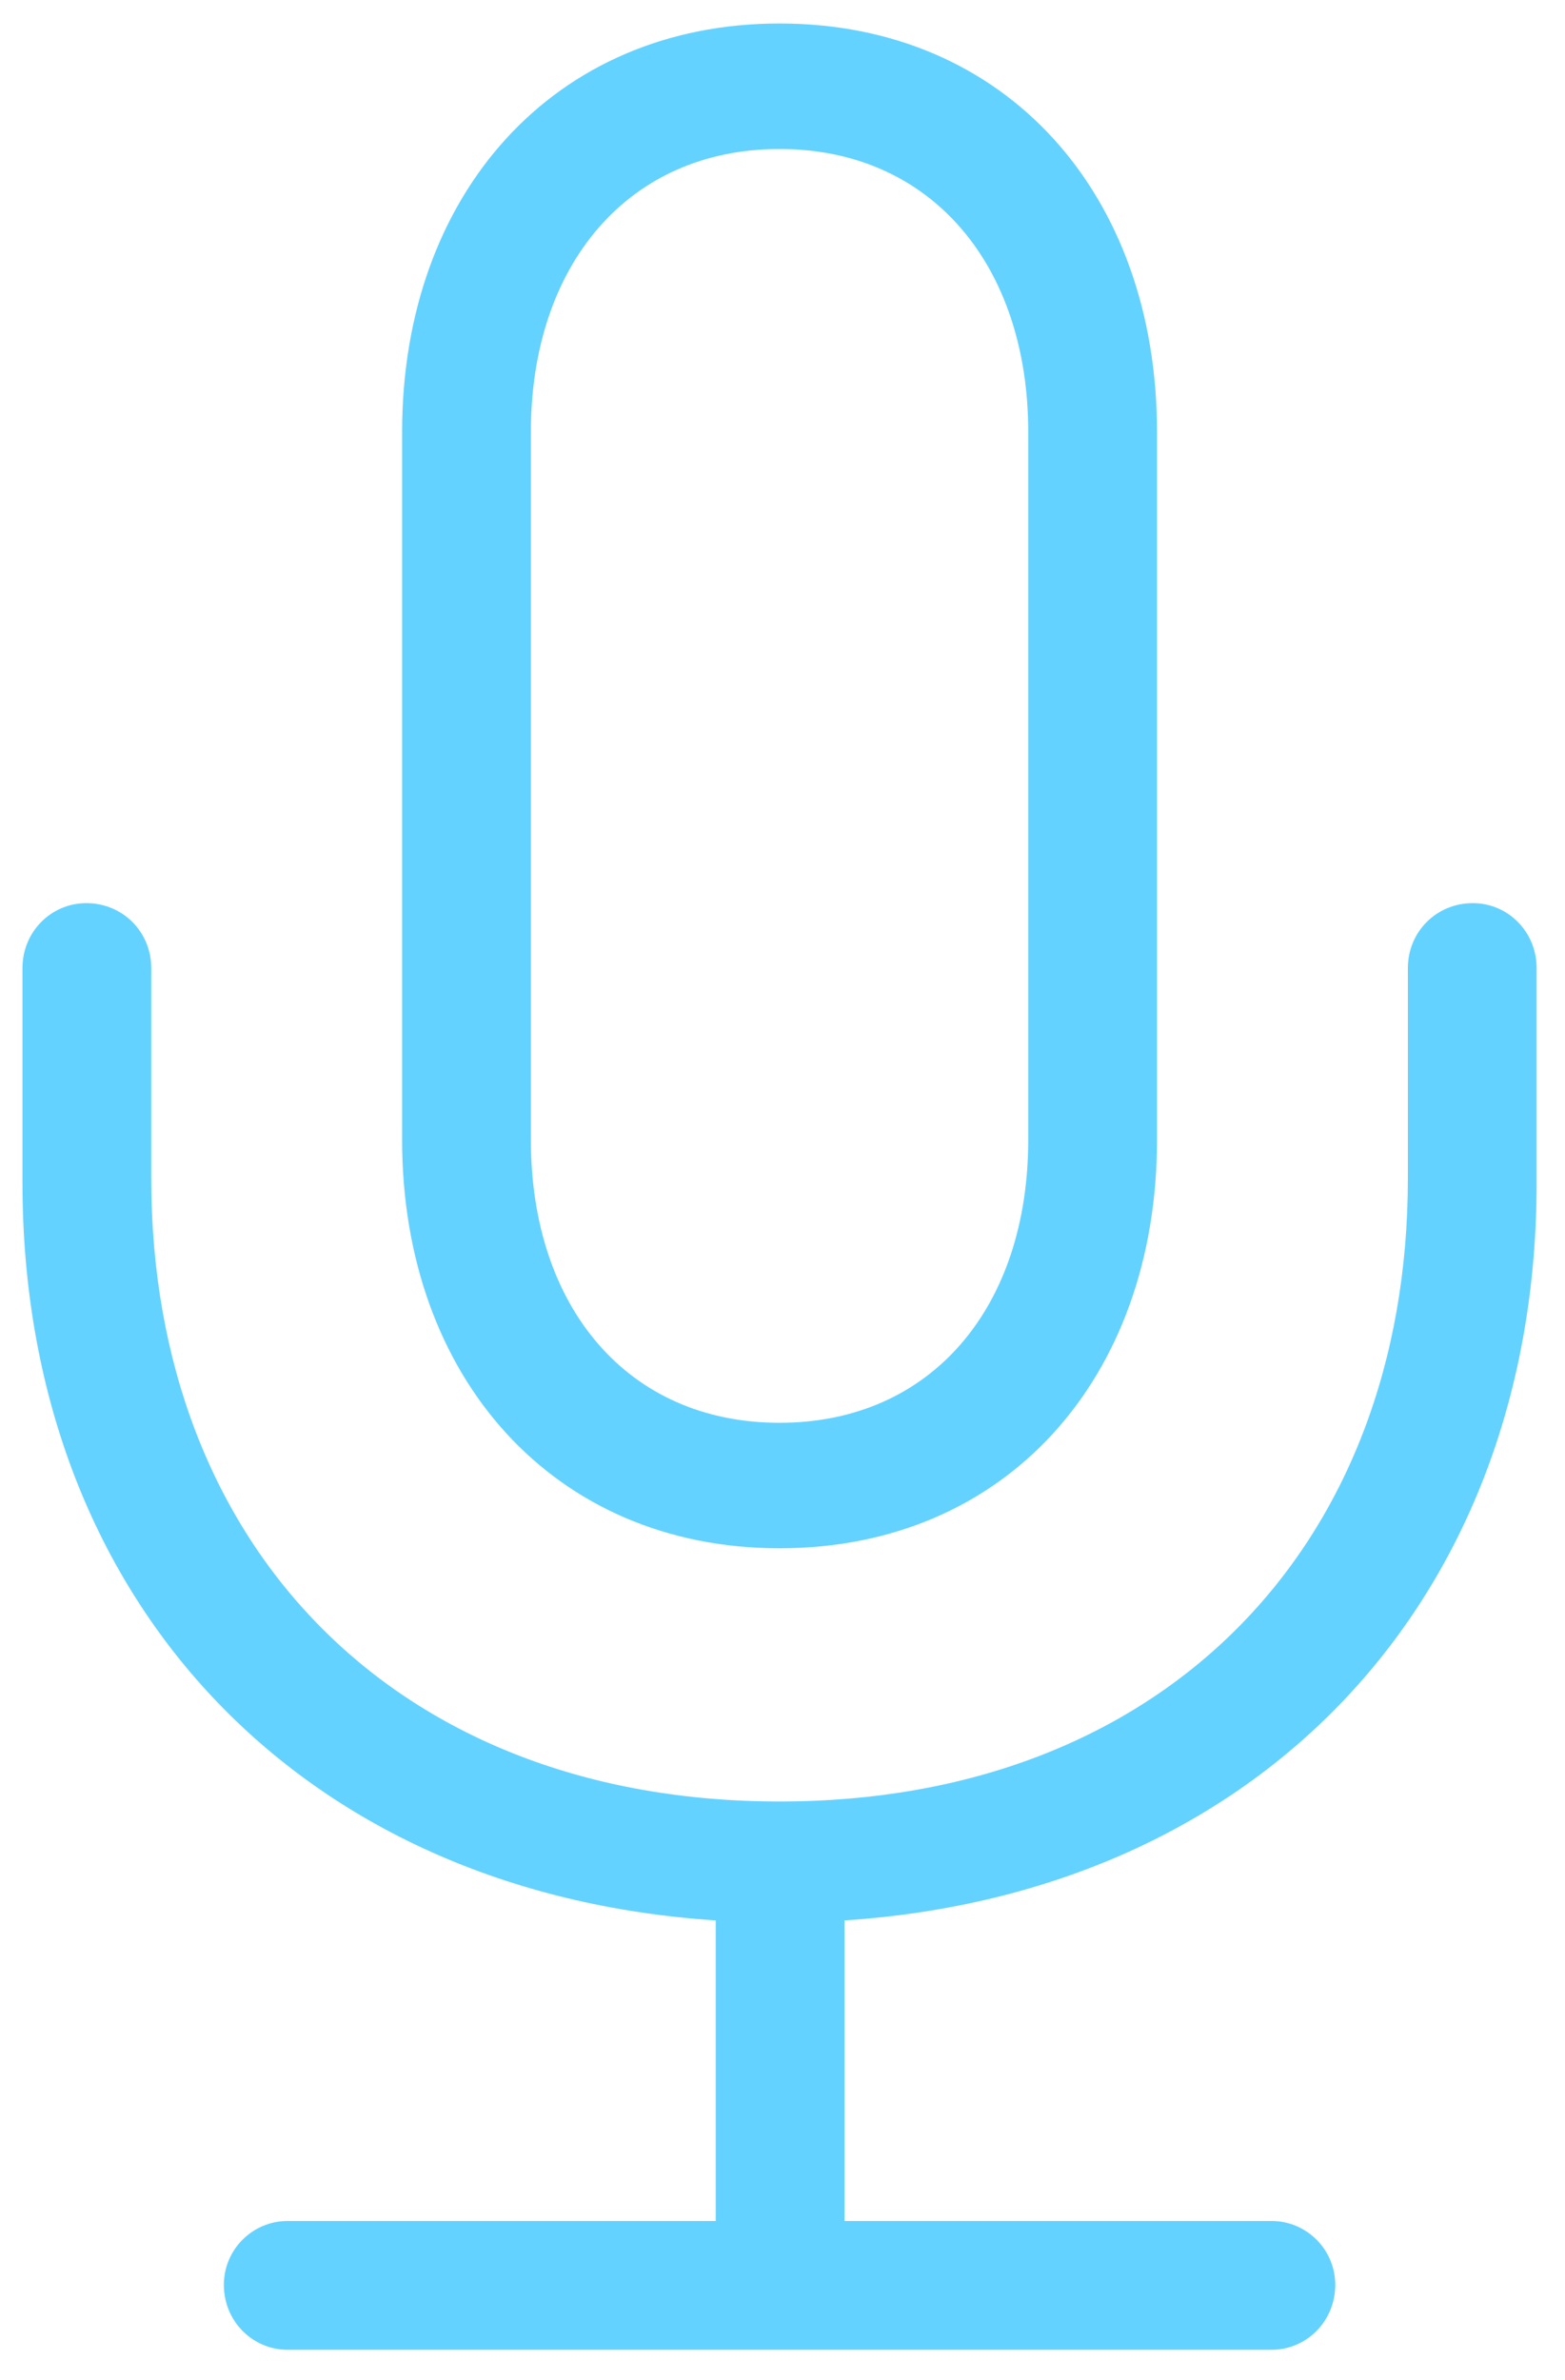 <svg width="50" height="76" viewBox="0 0 50 76" fill="none" xmlns="http://www.w3.org/2000/svg">
<path d="M12.847 36.398C12.847 43.992 17.699 49.441 24.906 49.441C32.148 49.441 36.965 43.992 36.965 36.398V13.793C36.965 6.199 32.148 0.75 24.906 0.75C17.699 0.75 12.847 6.199 12.847 13.793V36.398ZM16.961 36.398V13.793C16.961 8.484 20.054 4.758 24.906 4.758C29.758 4.758 32.851 8.484 32.851 13.793V36.398C32.851 41.742 29.758 45.434 24.906 45.434C20.054 45.434 16.961 41.742 16.961 36.398ZM0.718 37.77C0.718 51.059 9.543 60.445 22.867 61.324V70.922H9.191C8.066 70.922 7.152 71.836 7.152 72.961C7.152 74.121 8.066 75.035 9.191 75.035H40.621C41.746 75.035 42.66 74.121 42.66 72.961C42.66 71.836 41.746 70.922 40.621 70.922H26.98V61.324C40.269 60.445 49.093 51.059 49.093 37.77V30.914C49.093 29.754 48.179 28.84 47.054 28.84C45.894 28.84 44.98 29.754 44.98 30.914V37.629C44.98 49.441 37.105 57.527 24.906 57.527C12.707 57.527 4.832 49.441 4.832 37.629V30.914C4.832 29.754 3.918 28.84 2.758 28.84C1.633 28.84 0.718 29.754 0.718 30.914V37.77Z" fill="#64D2FF"/>
</svg>
